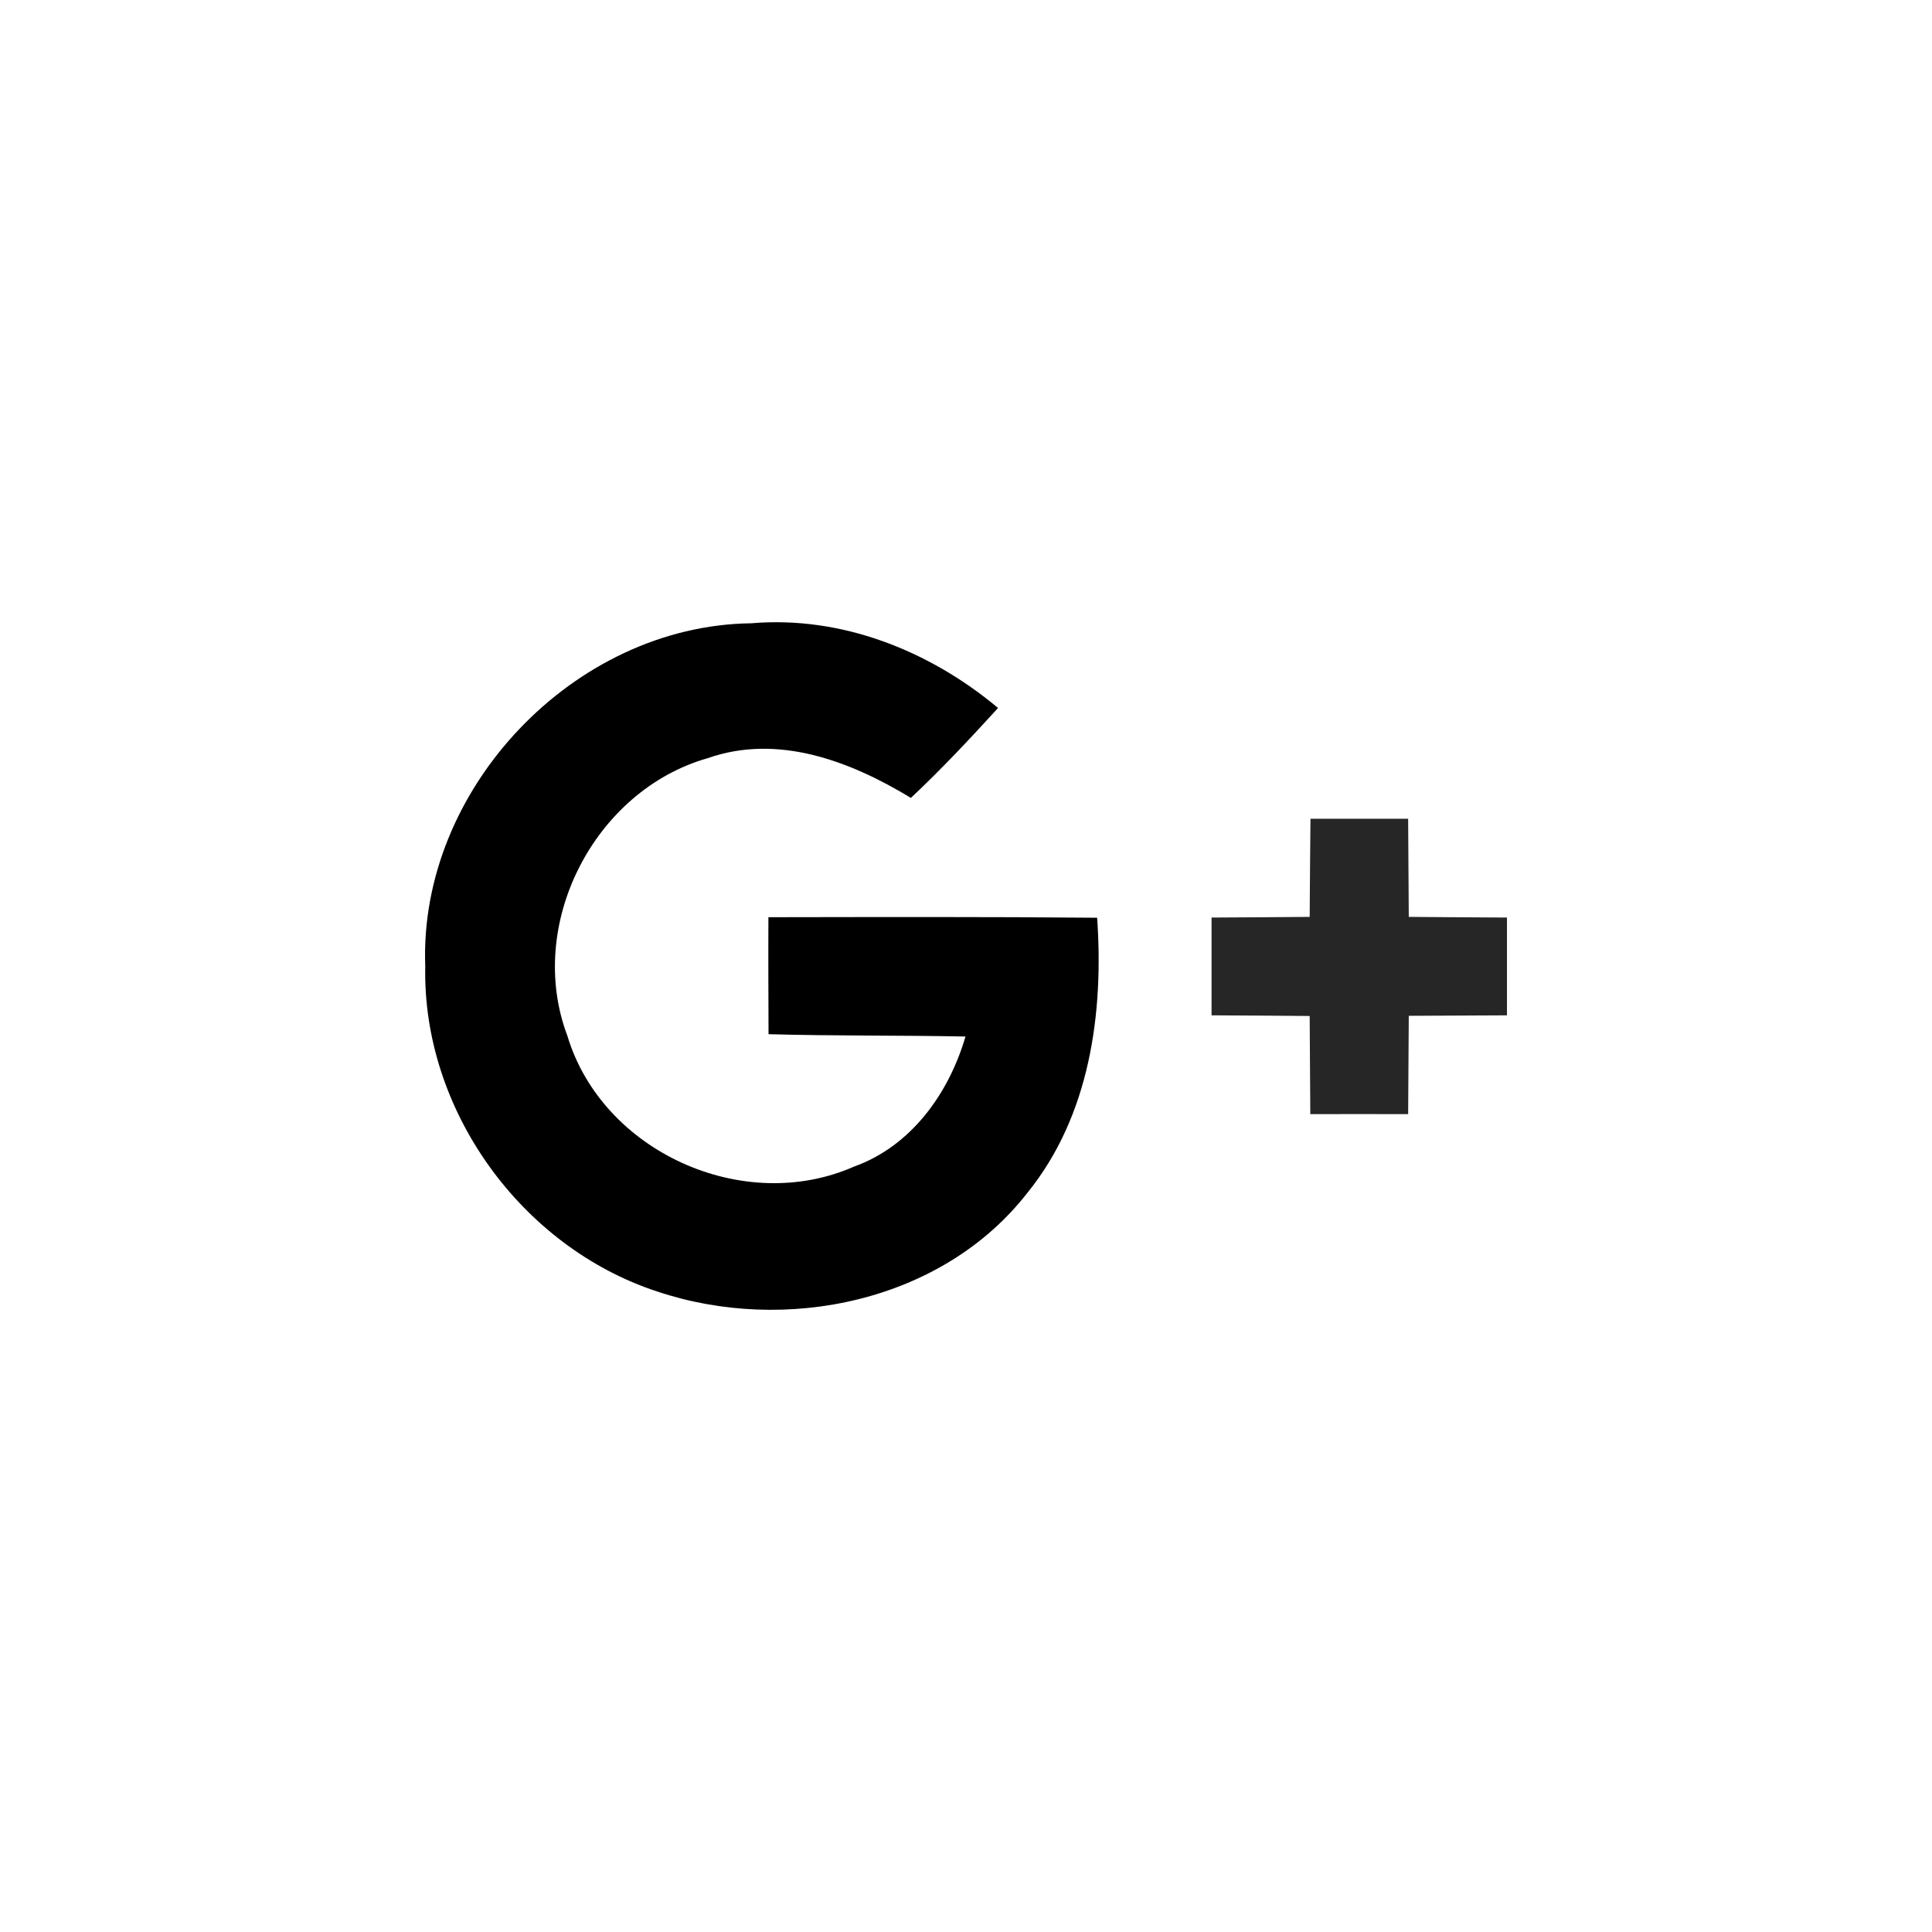 <?xml version="1.0" encoding="UTF-8" standalone="no"?>
<svg
   xml:space="preserve"
   enable-background="new 0 0 128 128"
   viewBox="0 0 128 128"
   y="0px"
   x="0px"
   id="Google_x2B_"
   version="1.1">
   <defs
   id="defs15" />
<g
   
   id="g10">
	
	<g
   
   id="google--google-">
		<g
   
   id="g7">
			<path
   
   id="path3"
   d="M28.174,64.029c-0.447-11.743,9.84-22.594,21.594-22.735     c5.991-0.511,11.818,1.815,16.355,5.611c-1.86,2.042-3.756,4.065-5.774,5.958     c-3.993-2.425-8.798-4.273-13.462-2.632c-7.527,2.143-12.079,11.026-9.299,18.388     c2.307,7.686,11.659,11.904,18.986,8.674c3.797-1.357,6.294-4.859,7.392-8.621     c-4.349-0.086-8.699-0.033-13.048-0.154c-0.008-2.587-0.022-5.163-0.008-7.75     c7.251-0.011,14.516-0.032,21.778,0.035c0.444,6.337-0.49,13.123-4.609,18.21     c-5.644,7.264-16.072,9.395-24.553,6.547C34.522,82.602,27.979,73.533,28.174,64.029"
    />
			<path
   style="fill:#262626;fill-opacity:1"
   id="path5"
   d="M86.823,54.244h6.47c0.011,2.164,0.031,4.337,0.042,6.502     c2.165,0.021,4.34,0.03,6.505,0.044v6.479c-2.165,0.01-4.34,0.021-6.505,0.031     c-0.019,2.174-0.031,4.339-0.042,6.514c-2.164-0.01-4.329,0-6.482,0c-0.021-2.175-0.021-4.34-0.041-6.502     c-2.164-0.021-4.34-0.033-6.501-0.043V60.79c2.161-0.014,4.324-0.023,6.501-0.044     C86.78,58.581,86.802,56.408,86.823,54.244"
    />
		</g>
	</g>
</g>
</svg>